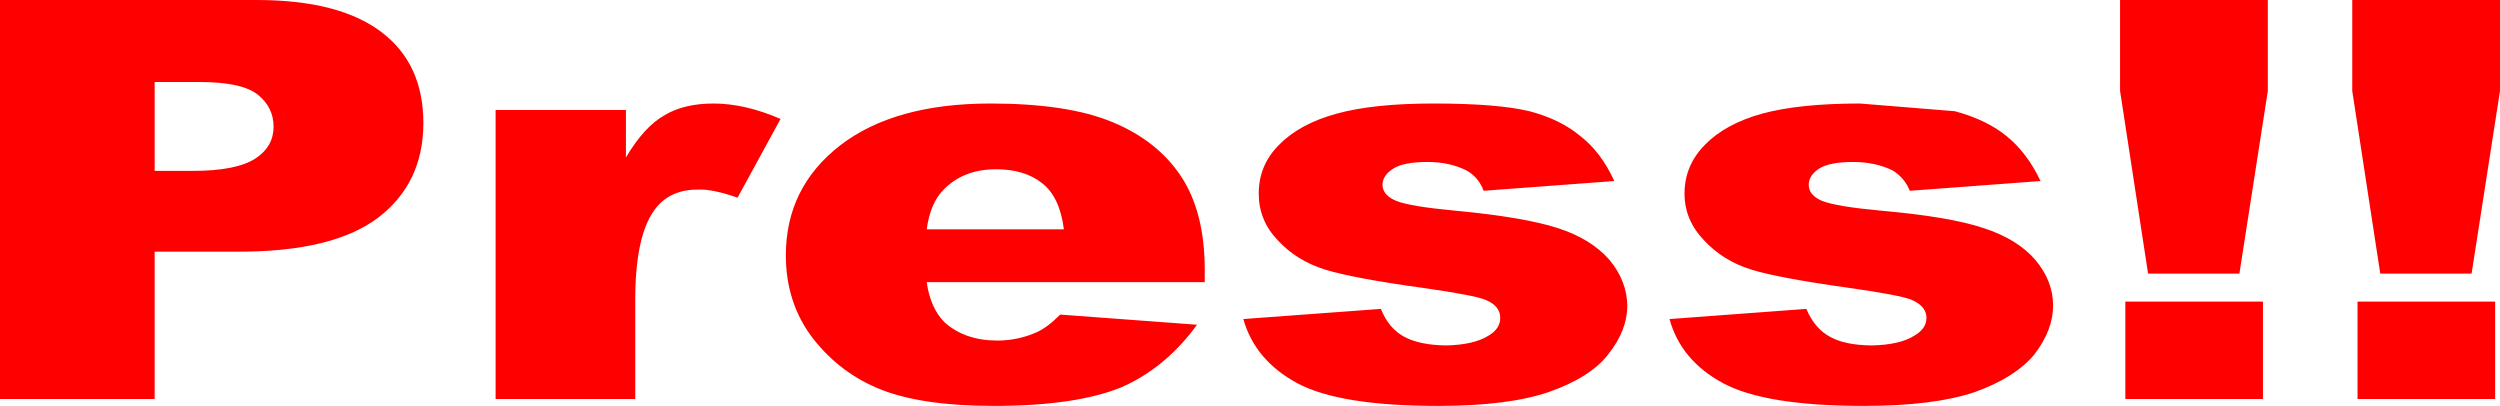 <?xml version="1.0" encoding="UTF-8" standalone="no"?>
<svg xmlns:ffdec="https://www.free-decompiler.com/flash" xmlns:xlink="http://www.w3.org/1999/xlink" ffdec:objectType="shape" height="50.0px" width="307.95px" xmlns="http://www.w3.org/2000/svg">
  <g transform="matrix(1.0, 0.0, 0.0, 1.0, 153.95, 25.0)">
    <path d="M3.65 -7.2 Q6.15 -9.75 10.7 -11.0 15.2 -12.25 22.65 -12.25 30.5 -12.25 34.45 -11.3 38.25 -10.3 40.7 -8.25 43.25 -6.3 44.9 -2.7 L28.8 -1.5 Q28.2 -3.15 26.7 -4.0 24.6 -5.05 21.9 -5.05 19.0 -5.05 17.7 -4.25 16.35 -3.4 16.35 -2.25 16.35 -0.95 18.05 -0.25 19.85 0.45 25.3 0.95 33.8 1.75 37.95 3.1 42.0 4.4 44.3 7.0 46.45 9.6 46.5 12.65 46.5 15.7 44.15 18.65 41.95 21.5 36.8 23.3 31.8 25.0 23.2 25.0 11.05 25.0 5.85 22.2 0.65 19.4 -0.8 14.3 L16.15 13.05 Q17.1 15.45 19.05 16.5 20.95 17.5 24.1 17.55 27.55 17.5 29.4 16.35 30.85 15.5 30.85 14.15 30.85 12.65 28.95 11.9 27.5 11.35 21.6 10.5 12.8 9.3 9.25 8.2 5.75 7.1 3.45 4.6 1.1 2.15 1.1 -1.15 1.1 -4.7 3.65 -7.2 M56.1 -7.2 Q58.6 -9.75 63.1 -11.0 67.7 -12.25 75.15 -12.25 L86.85 -11.3 Q90.75 -10.25 93.2 -8.25 95.75 -6.2 97.4 -2.7 L81.3 -1.5 Q80.65 -3.1 79.2 -4.0 77.05 -5.05 74.3 -5.05 71.5 -5.05 70.15 -4.25 68.85 -3.4 68.85 -2.25 68.85 -0.95 70.5 -0.25 72.3 0.45 77.75 0.95 86.25 1.7 90.4 3.1 94.55 4.45 96.75 7.0 98.95 9.6 98.95 12.65 98.95 15.65 96.65 18.65 94.3 21.5 89.3 23.3 84.25 25.0 75.65 25.0 63.5 25.0 58.3 22.2 53.1 19.4 51.7 14.3 L68.55 13.05 Q69.6 15.5 71.5 16.5 73.3 17.5 76.5 17.55 80.05 17.5 81.85 16.35 83.35 15.5 83.35 14.15 83.35 12.7 81.45 11.9 80.0 11.35 74.1 10.5 65.1 9.25 61.75 8.2 58.25 7.1 55.95 4.6 53.55 2.1 53.55 -1.15 53.55 -4.65 56.1 -7.2 M107.2 -25.0 L125.4 -25.0 125.4 -13.8 121.9 8.7 110.65 8.7 107.2 -13.8 107.2 -25.0 M154.0 -25.0 L154.0 -13.8 150.5 8.7 139.25 8.7 135.8 -13.8 135.8 -25.0 154.0 -25.0 M153.4 24.15 L136.45 24.15 136.45 12.15 153.4 12.15 153.4 24.15 M124.8 24.15 L107.85 24.15 107.85 12.15 124.8 12.15 124.8 24.15 M-122.35 -25.0 Q-112.1 -25.0 -106.9 -21.0 -101.8 -17.1 -101.8 -9.85 -101.8 -2.45 -107.35 1.8 -112.9 6.0 -124.5 6.0 L-134.9 6.0 -134.9 24.15 -153.95 24.15 -153.95 -25.0 -122.35 -25.0 M-130.2 -3.95 Q-124.8 -3.95 -122.45 -5.5 -120.25 -6.95 -120.25 -9.4 -120.25 -11.75 -122.15 -13.3 -124.05 -14.9 -129.45 -14.9 L-134.9 -14.9 -134.9 -3.95 -130.2 -3.95 M-72.1 -10.8 Q-69.7 -12.25 -66.05 -12.25 -62.2 -12.25 -57.8 -10.35 L-63.1 -0.65 Q-66.1 -1.7 -67.85 -1.65 -71.2 -1.7 -73.05 0.5 -75.75 3.7 -75.7 12.25 L-75.7 24.15 -92.9 24.15 -92.9 -11.45 -76.85 -11.45 -76.85 -5.6 Q-74.6 -9.4 -72.1 -10.8 M-37.8 -1.55 Q-39.35 0.05 -39.8 3.25 L-22.9 3.25 Q-23.4 -0.75 -25.6 -2.45 -27.75 -4.15 -31.25 -4.15 -35.35 -4.15 -37.8 -1.55 M-8.45 -3.25 Q-5.55 1.15 -5.55 8.25 L-5.55 9.75 -39.8 9.75 Q-39.35 12.95 -37.6 14.7 -35.1 16.95 -31.1 16.95 -28.6 16.95 -26.3 15.95 -24.95 15.35 -23.35 13.75 L-6.5 15.0 Q-10.35 20.3 -15.8 22.7 -21.45 25.0 -31.5 25.0 -40.3 25.0 -45.4 23.0 -50.45 21.0 -53.8 16.7 -57.15 12.35 -57.15 6.45 -57.15 -1.9 -50.45 -7.1 -43.75 -12.25 -31.95 -12.25 -22.4 -12.25 -16.9 -9.95 -11.35 -7.65 -8.45 -3.25" fill="#ff0000" fill-rule="evenodd" stroke="none"/>
  </g>
</svg>
